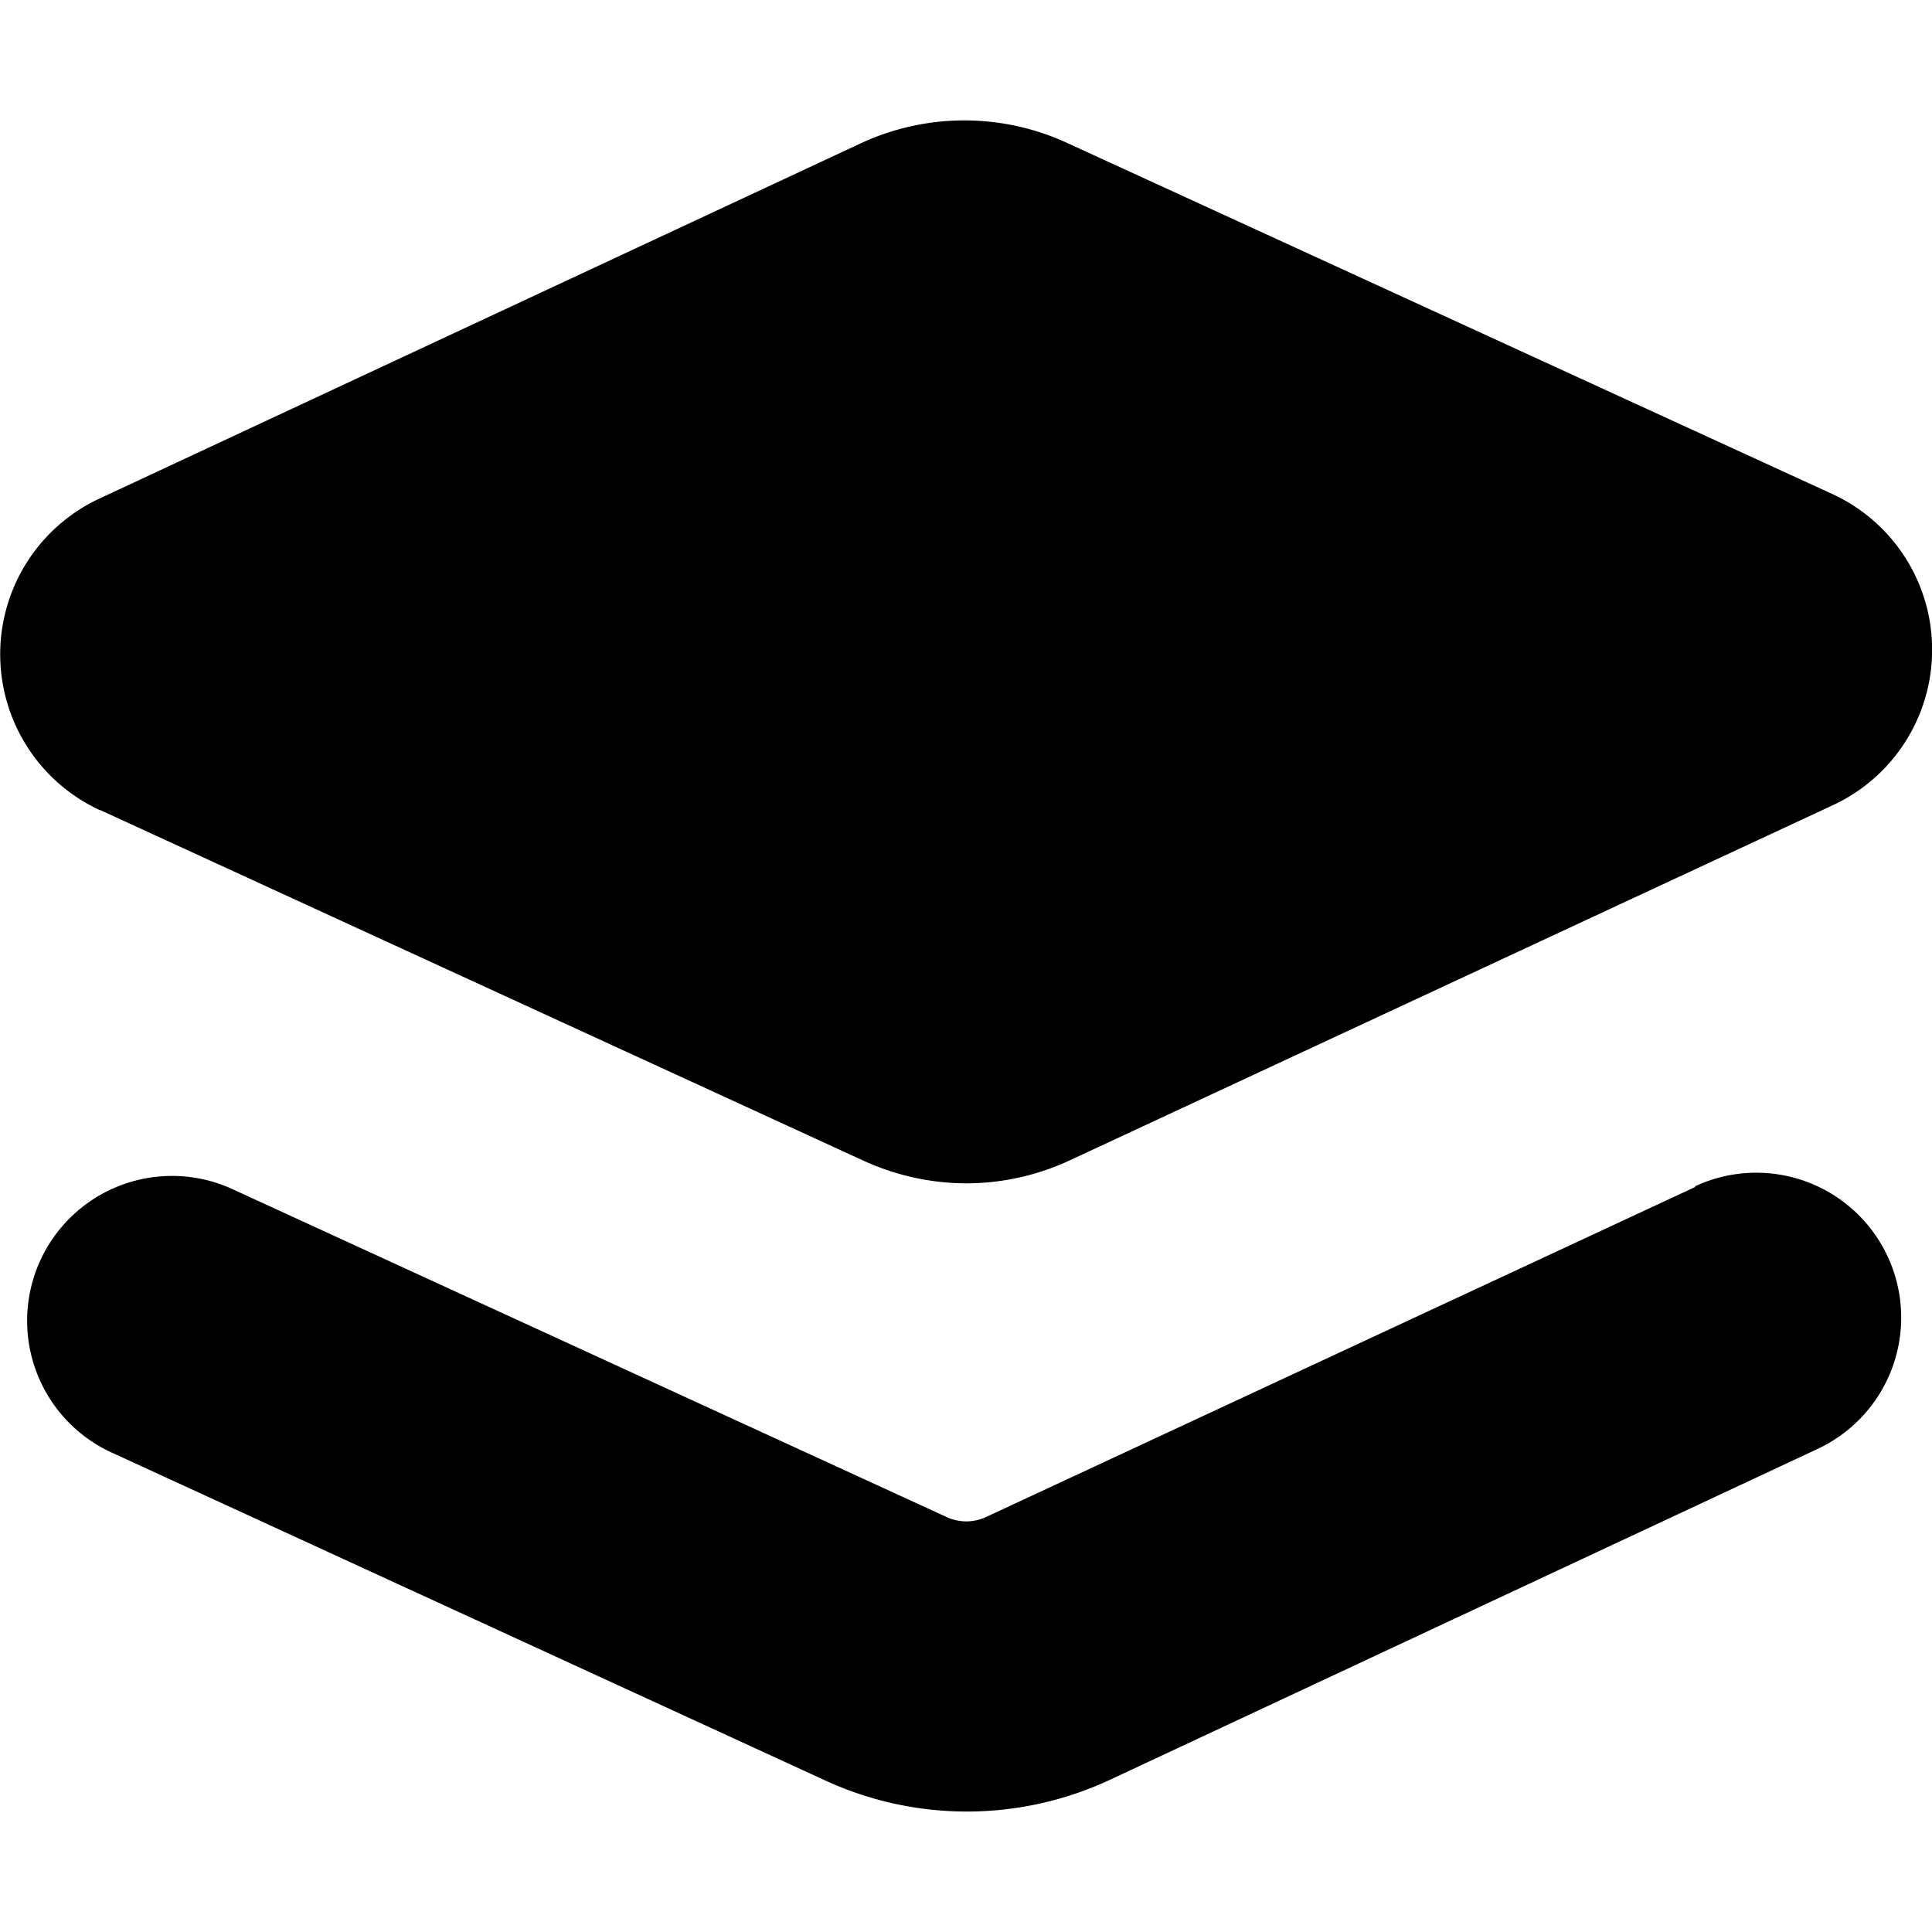 <svg xmlns="http://www.w3.org/2000/svg" viewBox="0 0 10 10" fill="currentColor">
    <path
        d="M.519 4.193 4.47 6.008a1.288 1.288 0 0 0 .53.117 1.273 1.273 0 0 0 .537-.119l3.947-1.837a.887.887 0 0 0 0-1.612L5.526.741a1.272 1.272 0 0 0-1.069 0L.516 2.58a.889.889 0 0 0 0 1.613Z" />
    <path
        d="M8.774 6.144 5.106 7.851a.243.243 0 0 1-.209 0L1.212 6.159a.75.75 0 1 0-.626 1.363L4.27 9.215a1.751 1.751 0 0 0 1.469 0L9.407 7.5a.75.75 0 1 0-.633-1.36Z" />
</svg>